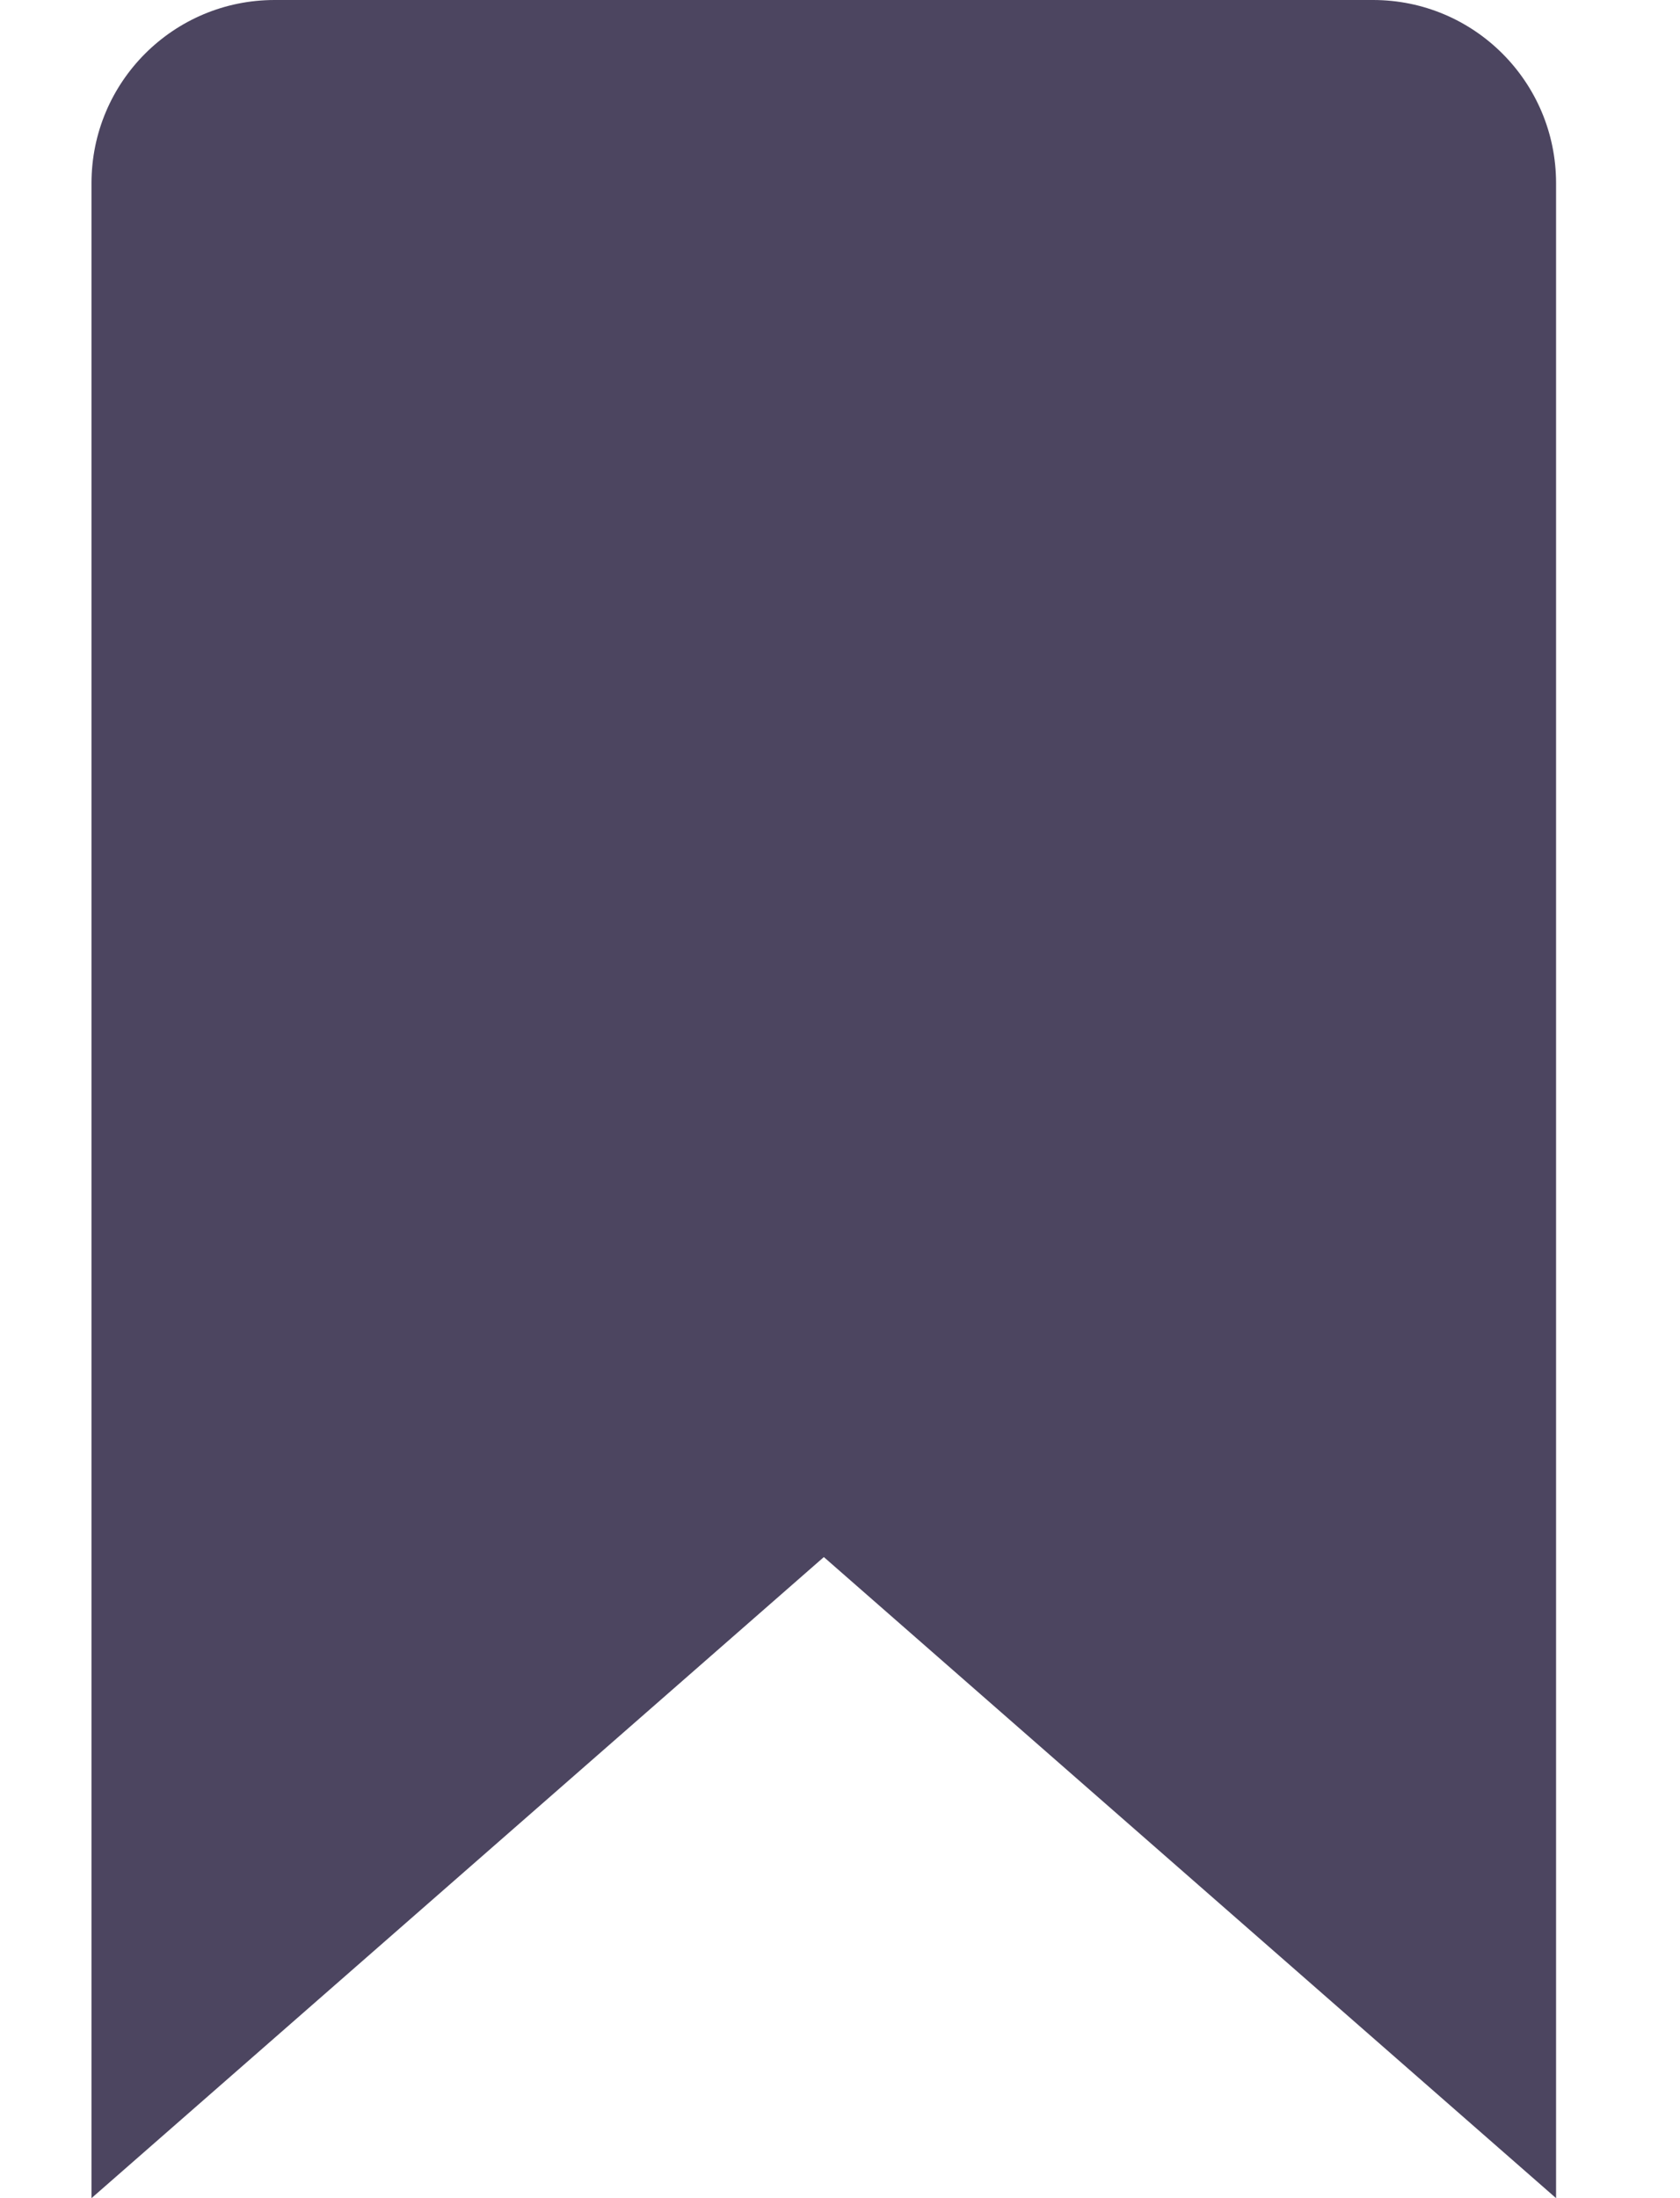 <svg width="13" height="17" viewBox="0 0 13 17" fill="none" xmlns="http://www.w3.org/2000/svg">
<g clip-path="url(#clip0_83:4022)">
<path d="M12.041 17L6.375 12.042L0.708 17V1.417C0.708 0.634 1.342 0 2.125 0H10.625C11.407 0 12.041 0.634 12.041 1.417V17Z" fill="#4C4560"/>
</g>
<defs>
<clipPath id="clip0_83:4022">
<rect width="12.75" height="17" fill="white"/>
</clipPath>
</defs>
</svg>
